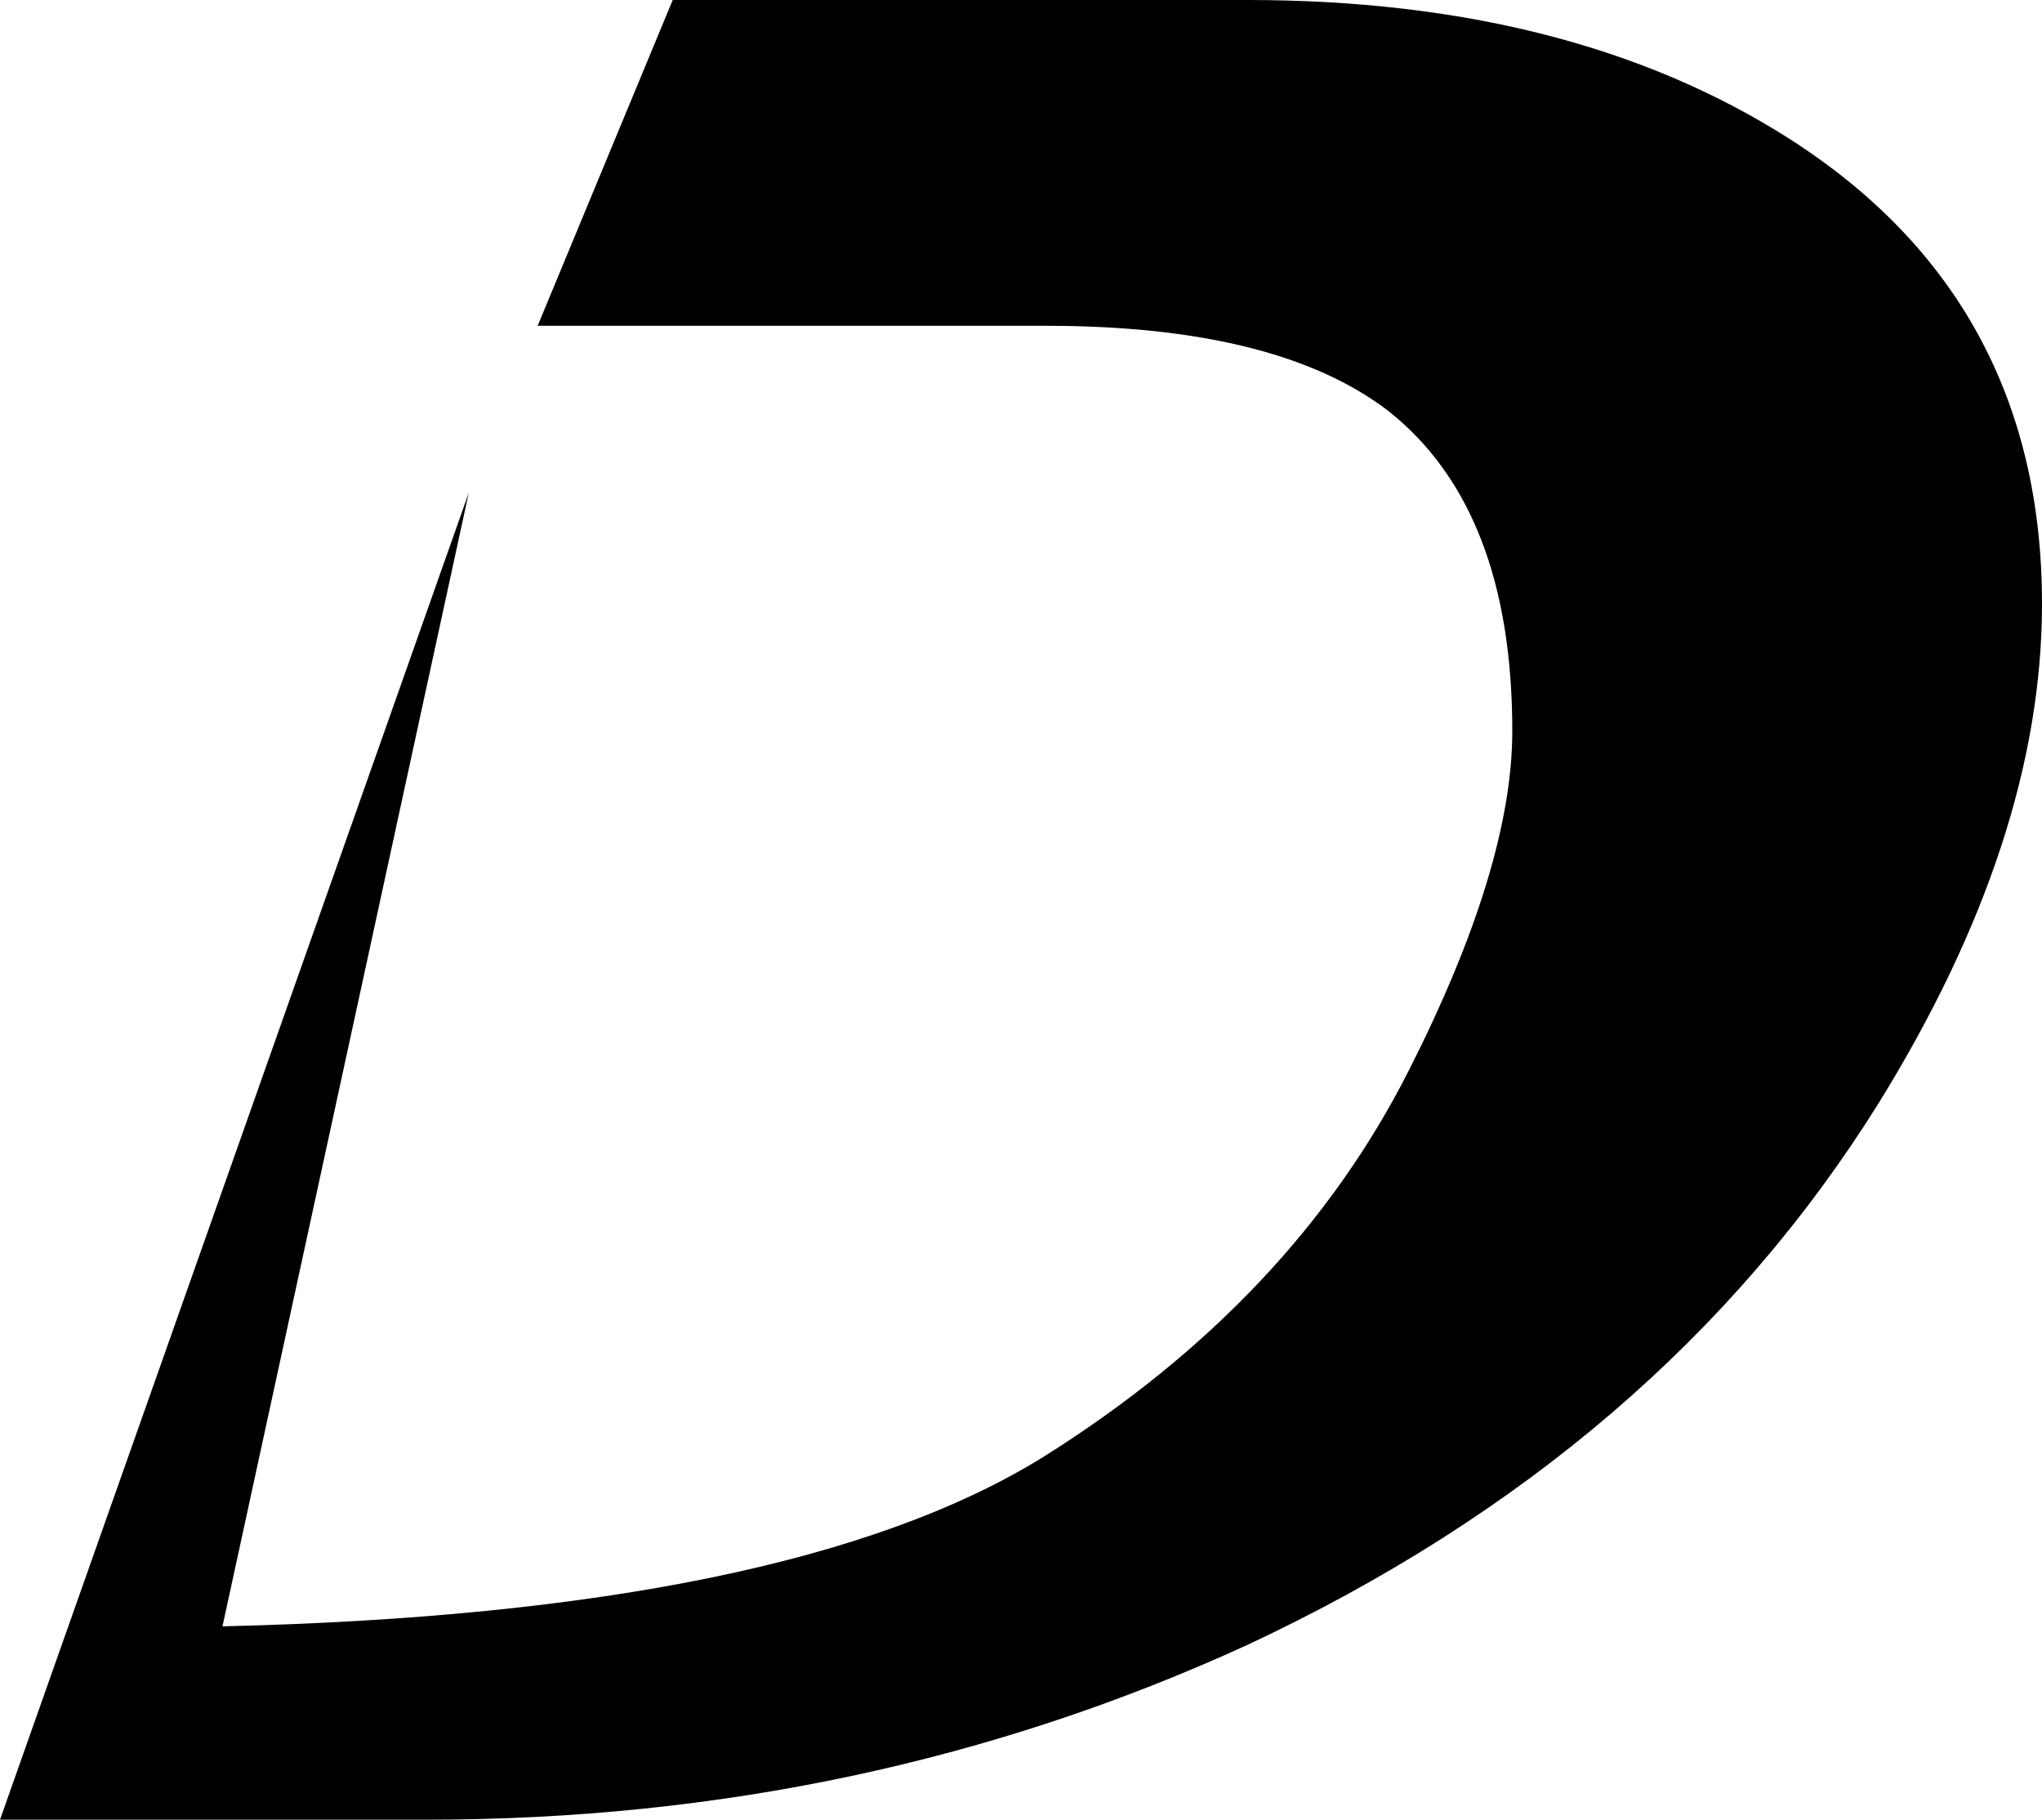 <?xml version="1.0" encoding="UTF-8" standalone="no"?>
<svg xmlns:xlink="http://www.w3.org/1999/xlink" height="34.35px" width="38.55px" xmlns="http://www.w3.org/2000/svg">
  <g transform="matrix(1.0, 0.0, 0.0, 1.0, -383.2, -208.5)">
    <path d="M411.75 222.3 Q411.75 218.1 409.4 216.25 407.3 214.65 402.95 214.65 L393.35 214.65 395.9 208.5 406.75 208.5 Q412.85 208.5 416.95 211.1 421.75 214.15 421.75 219.9 421.75 224.35 418.65 229.35 414.55 235.9 406.75 239.55 399.55 242.85 391.25 242.85 L383.2 242.85 392.05 217.8 387.4 239.2 Q398.15 238.95 402.9 236.0 407.6 233.05 409.8 228.7 411.75 224.85 411.75 222.3" fill="#000000" fill-rule="evenodd" stroke="none"/>
  </g>
</svg>
